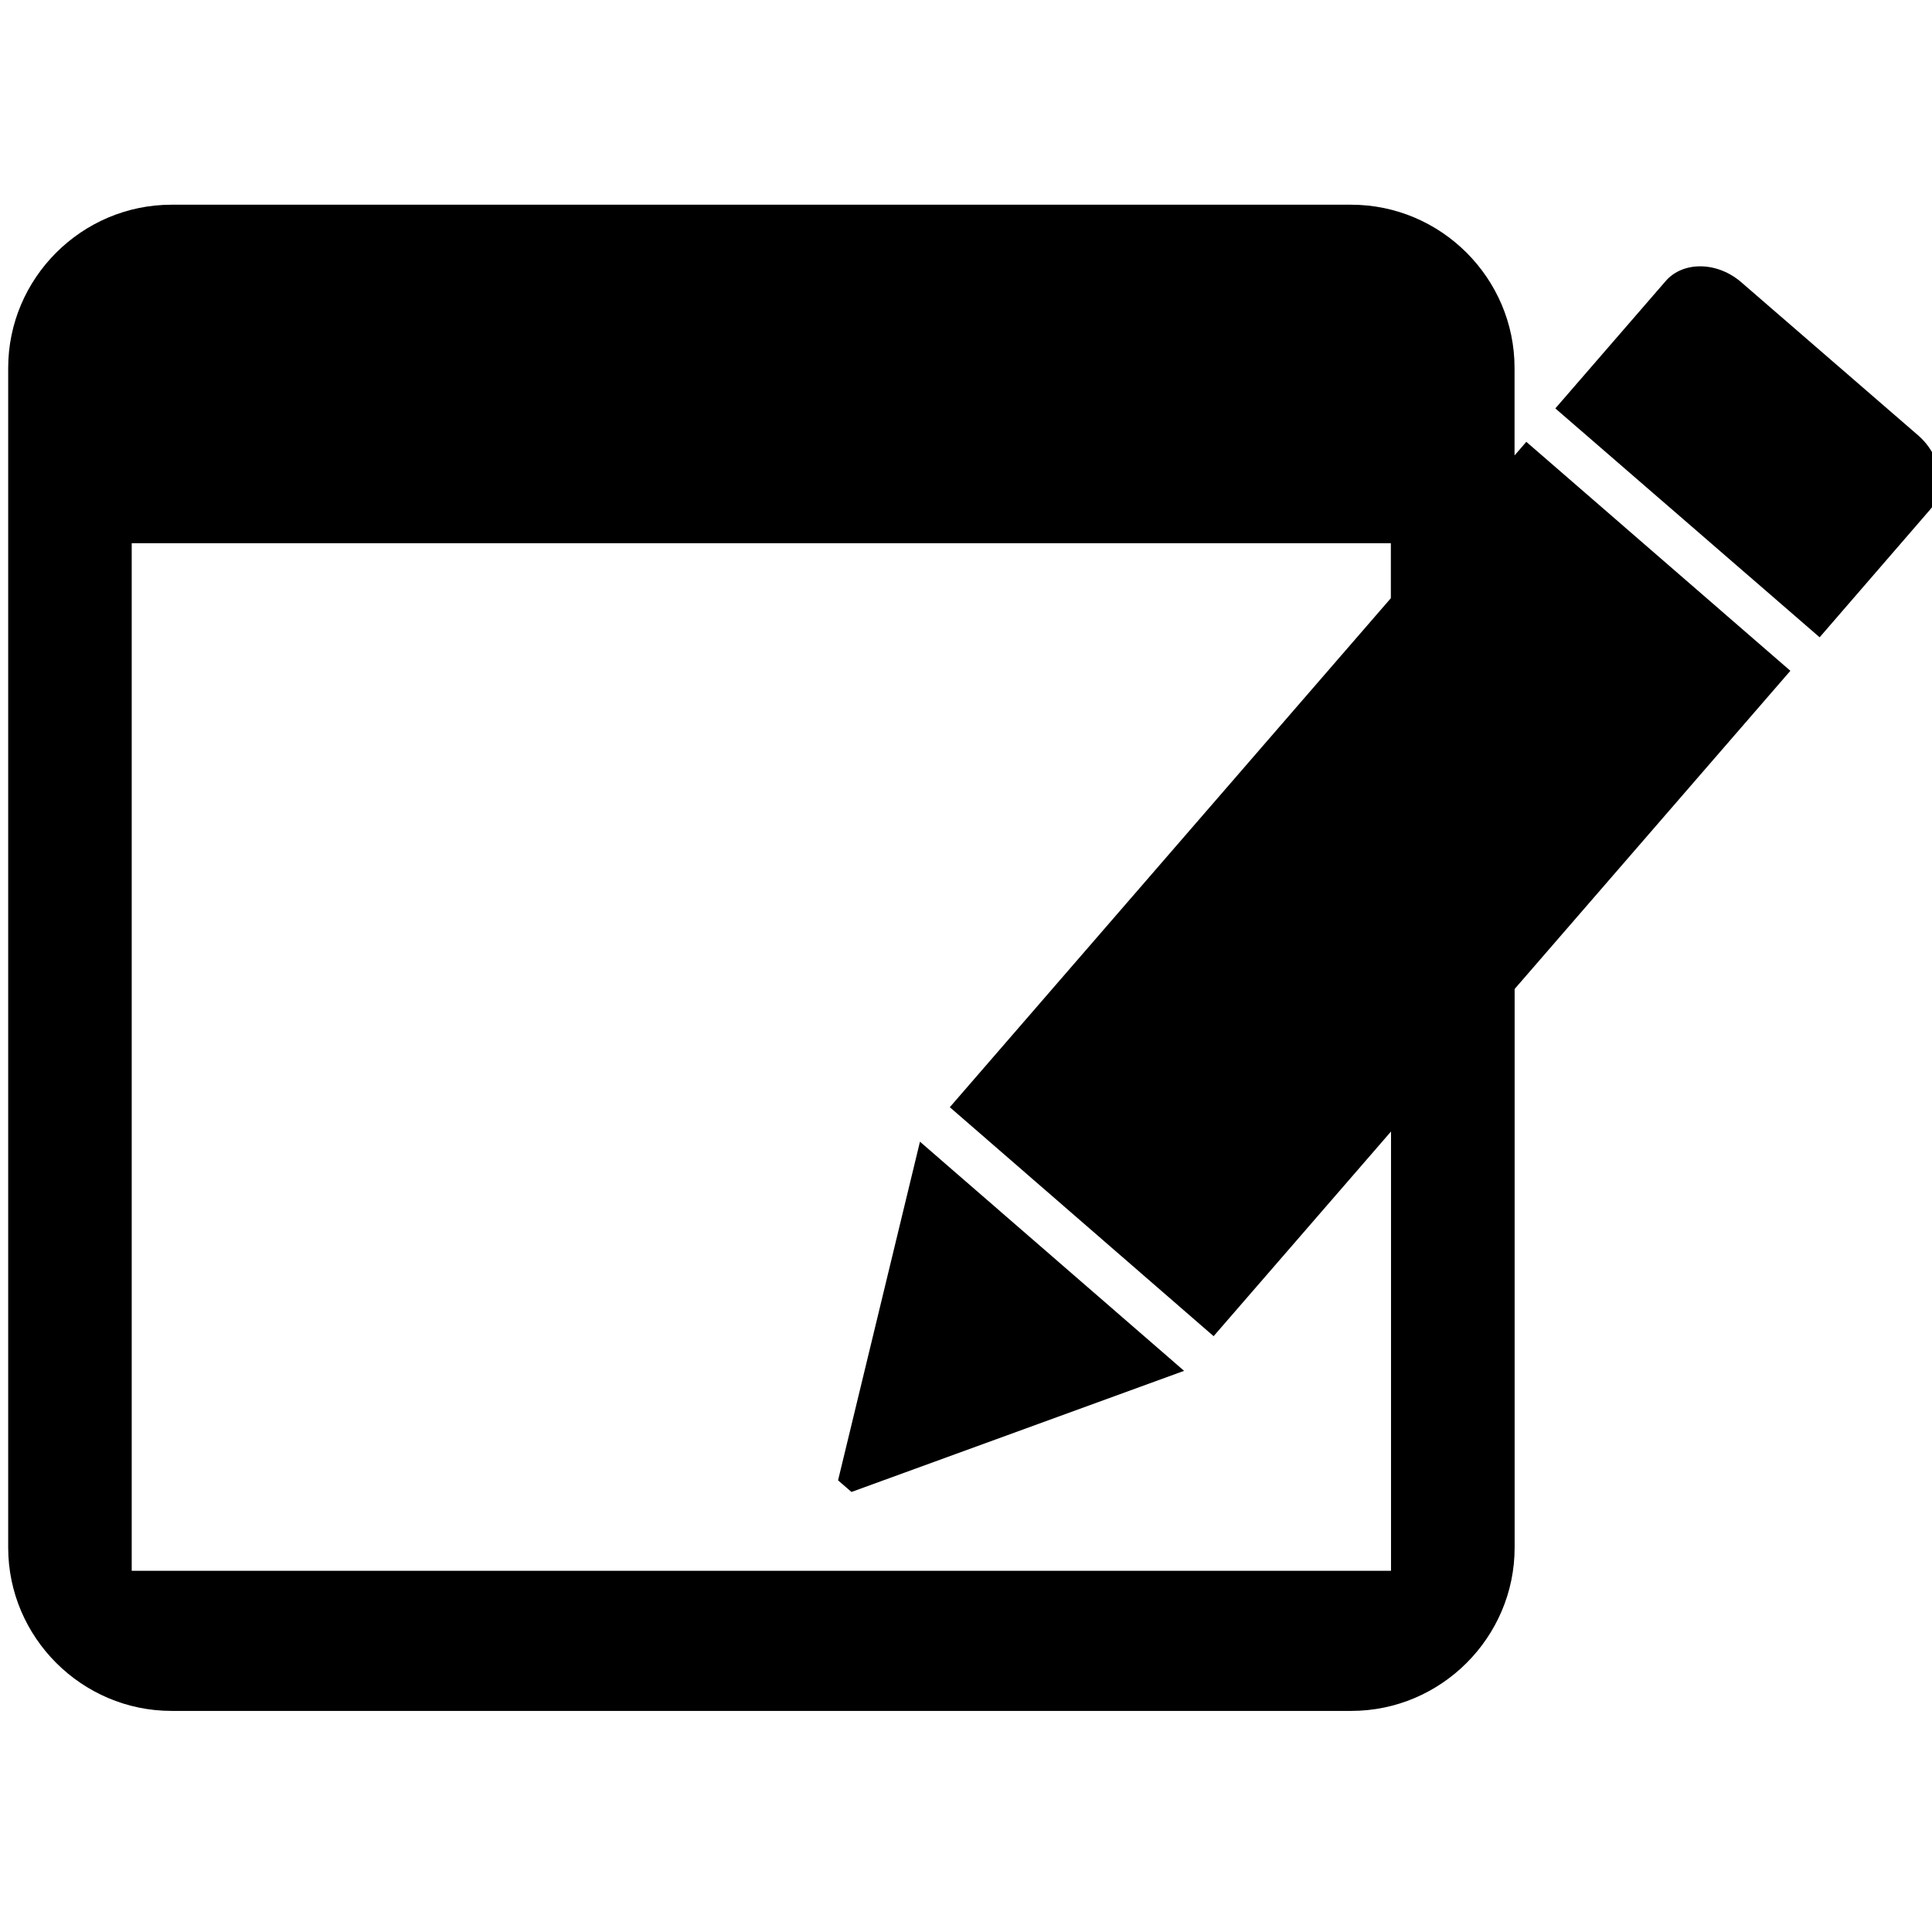 <?xml version="1.0" encoding="UTF-8" standalone="no"?>
<!-- Generator: Adobe Illustrator 19.0.0, SVG Export Plug-In . SVG Version: 6.00 Build 0)  -->

<svg
   xmlns:dc="http://purl.org/dc/elements/1.1/"
   xmlns:cc="http://creativecommons.org/ns#"
   xmlns:rdf="http://www.w3.org/1999/02/22-rdf-syntax-ns#"
   xmlns:svg="http://www.w3.org/2000/svg"
   xmlns="http://www.w3.org/2000/svg"
   xmlns:sodipodi="http://sodipodi.sourceforge.net/DTD/sodipodi-0.dtd"
   xmlns:inkscape="http://www.inkscape.org/namespaces/inkscape"
   version="1.1"
   id="Capa_1"
   x="0px"
   y="0px"
   viewBox="0 0 502.688 502.688"
   style="enable-background:new 0 0 502.688 502.688;"
   xml:space="preserve"
   inkscape:version="0.91 r13725"
   sodipodi:docname="edit-page.svg"><defs
     id="defs77" /><sodipodi:namedview
     pagecolor="#ffffff"
     bordercolor="#666666"
     borderopacity="1"
     objecttolerance="10"
     gridtolerance="10"
     guidetolerance="10"
     inkscape:pageopacity="0"
     inkscape:pageshadow="2"
     inkscape:window-width="1366"
     inkscape:window-height="705"
     id="namedview75"
     showgrid="false"
     showguides="false"
     inkscape:zoom="0.46947611"
     inkscape:cx="224.71857"
     inkscape:cy="143.17435"
     inkscape:window-x="-8"
     inkscape:window-y="-8"
     inkscape:window-maximized="1"
     inkscape:current-layer="g3" /><g
     id="g3"><g
       id="g5"
       transform="translate(2.13,-2.13)"
       style="fill:#000000;fill-opacity:1"
       inkscape:export-filename="D:\OpenServer\domains\pronwe\assets\img\icons\PNG\edit-page.png"
       inkscape:export-xdpi="235"
       inkscape:export-ydpi="235"><g
         id="g7"
         style="fill:#000000;fill-opacity:1"><path
           d="m 395.004,117.087 -3.063,3.538 0,-22.757 c 0,-23.361 -19.133,-42.473 -42.516,-42.473 l -306.931,0 C 19.133,55.395 0,74.507 0,97.868 l 0,306.931 c 0,23.361 19.155,42.494 42.516,42.494 l 306.931,0 c 23.383,0 42.516,-19.133 42.516,-42.494 l 0,-145.344 71.744,-82.789 -68.703,-59.579 z m -81.365,232.706 46.161,-53.258 0,114.304 -327.66,0 0,-267.37 327.617,0 0,14.301 -114.756,132.444 68.638,59.579 z"
           id="path9"
           inkscape:connector-curvature="0"
           style="fill:#000000;fill-opacity:1" /><path
           d="M 496.797,115.275 451.002,75.628 c -6.256,-5.479 -15.229,-5.608 -19.759,-0.345 l -28.689,33.111 68.768,59.557 28.646,-33.111 c 4.637,-5.242 3.192,-14.15 -3.171,-19.565 z"
           id="path11"
           inkscape:connector-curvature="0"
           style="fill:#000000;fill-opacity:1" /><polygon
           points="305.96,358.81 237.235,299.188 215.924,387.305 219.418,390.324 "
           id="polygon13"
           style="fill:#000000;fill-opacity:1" /></g></g><g
       id="g15" /><g
       id="g17" /><g
       id="g19" /><g
       id="g21" /><g
       id="g23" /><g
       id="g25" /><g
       id="g27" /><g
       id="g29" /><g
       id="g31" /><g
       id="g33" /><g
       id="g35" /><g
       id="g37" /><g
       id="g39" /><g
       id="g41" /><g
       id="g43" /><path
       style="opacity:0;fill:#b3b3b3;fill-opacity:1;stroke:#f9fafb;stroke-width:2.13;stroke-linejoin:miter;stroke-miterlimit:4;stroke-dasharray:none;stroke-opacity:1"
       d="m 414.806,445.017 c -4.637,-2.627 -11.347,-8.923 -14.91,-13.992 l -6.479,-9.217 -0.585,-160.747 c -0.415,-114.139 0.111,-163.328 1.813,-169.651 3.173,-11.783 17.267,-25.877 29.05,-29.05 6.323,-1.703 55.513,-2.228 169.651,-1.813 l 160.747,0.585 9.217,6.479 c 14.233,10.005 18.761,19.841 18.803,40.848 0.028,14.023 0.622,17.281 2.983,16.375 2.875,-1.103 67.343,52.943 67.343,56.456 0,0.927 -15.576,19.683 -34.613,41.681 l -34.613,39.996 -1.065,80.295 -1.065,80.295 -5.717,8.635 c -3.441,5.198 -9.432,10.433 -15.05,13.153 -9.265,4.485 -10.531,4.518 -173.206,4.483 l -163.873,-0.035 -8.432,-4.776 z M 752.328,358.272 c 0,-31.631 -0.413,-57.511 -0.917,-57.511 -0.504,0 -10.722,11.263 -22.705,25.028 -11.983,13.765 -22.523,25.028 -23.422,25.028 -1.862,0 -65.781,-54.815 -65.82,-56.446 -0.015,-0.586 25.351,-30.3 56.367,-66.031 52.013,-59.92 56.397,-65.586 56.445,-72.954 l 0.052,-7.988 -165.078,0 -165.078,0 0,134.192 0,134.192 165.078,0 165.078,0 0,-57.511 z"
       id="path3411"
       inkscape:connector-curvature="0" /><path
       style="opacity:0;fill:#b3b3b3;fill-opacity:1;stroke:#f9fafb;stroke-width:2.13;stroke-linejoin:miter;stroke-miterlimit:4;stroke-dasharray:none;stroke-opacity:1"
       d="m 414.806,445.017 c -4.637,-2.627 -11.347,-8.923 -14.91,-13.992 l -6.479,-9.217 -0.585,-160.747 c -0.415,-114.139 0.111,-163.328 1.813,-169.651 3.173,-11.783 17.267,-25.877 29.05,-29.05 6.323,-1.703 55.513,-2.228 169.651,-1.813 l 160.747,0.585 9.217,6.479 c 14.233,10.005 18.761,19.841 18.803,40.848 0.028,14.023 0.622,17.281 2.983,16.375 2.875,-1.103 67.343,52.943 67.343,56.456 0,0.927 -15.576,19.683 -34.613,41.681 l -34.613,39.996 -1.065,80.295 -1.065,80.295 -5.717,8.635 c -3.441,5.198 -9.432,10.433 -15.05,13.153 -9.265,4.485 -10.531,4.518 -173.206,4.483 l -163.873,-0.035 -8.432,-4.776 z M 752.328,358.272 c 0,-31.631 -0.413,-57.511 -0.917,-57.511 -0.504,0 -10.722,11.263 -22.705,25.028 -11.983,13.765 -22.523,25.028 -23.422,25.028 -1.862,0 -65.781,-54.815 -65.82,-56.446 -0.015,-0.586 25.351,-30.3 56.367,-66.031 52.013,-59.92 56.397,-65.586 56.445,-72.954 l 0.052,-7.988 -165.078,0 -165.078,0 0,134.192 0,134.192 165.078,0 165.078,0 0,-57.511 z"
       id="path3413"
       inkscape:connector-curvature="0" /><path
       style="opacity:0;fill:#b3b3b3;fill-opacity:1;stroke:#f9fafb;stroke-width:2.13;stroke-linejoin:miter;stroke-miterlimit:4;stroke-dasharray:none;stroke-opacity:1"
       d="m 414.806,445.017 c -4.637,-2.627 -11.347,-8.923 -14.91,-13.992 l -6.479,-9.217 -0.585,-160.747 c -0.415,-114.139 0.111,-163.328 1.813,-169.651 3.173,-11.783 17.267,-25.877 29.05,-29.05 6.323,-1.703 55.513,-2.228 169.651,-1.813 l 160.747,0.585 9.217,6.479 c 14.233,10.005 18.761,19.841 18.803,40.848 0.028,14.023 0.622,17.281 2.983,16.375 2.875,-1.103 67.343,52.943 67.343,56.456 0,0.927 -15.576,19.683 -34.613,41.681 l -34.613,39.996 -1.065,80.295 -1.065,80.295 -5.717,8.635 c -3.441,5.198 -9.432,10.433 -15.05,13.153 -9.265,4.485 -10.531,4.518 -173.206,4.483 l -163.873,-0.035 -8.432,-4.776 z M 752.328,358.272 c 0,-31.631 -0.413,-57.511 -0.917,-57.511 -0.504,0 -10.722,11.263 -22.705,25.028 -11.983,13.765 -22.523,25.028 -23.422,25.028 -1.862,0 -65.781,-54.815 -65.82,-56.446 -0.015,-0.586 25.351,-30.3 56.367,-66.031 52.013,-59.92 56.397,-65.586 56.445,-72.954 l 0.052,-7.988 -165.078,0 -165.078,0 0,134.192 0,134.192 165.078,0 165.078,0 0,-57.511 z"
       id="path3415"
       inkscape:connector-curvature="0" /><path
       style="opacity:0;fill:#b3b3b3;fill-opacity:1;stroke:#f9fafb;stroke-width:2.13;stroke-linejoin:miter;stroke-miterlimit:4;stroke-dasharray:none;stroke-opacity:1"
       d="m 414.806,445.017 c -4.637,-2.627 -11.347,-8.923 -14.91,-13.992 l -6.479,-9.217 -0.585,-160.747 c -0.415,-114.139 0.111,-163.328 1.813,-169.651 3.173,-11.783 17.267,-25.877 29.05,-29.05 6.323,-1.703 55.513,-2.228 169.651,-1.813 l 160.747,0.585 9.217,6.479 c 14.233,10.005 18.761,19.841 18.803,40.848 0.028,14.023 0.622,17.281 2.983,16.375 2.875,-1.103 67.343,52.943 67.343,56.456 0,0.927 -15.576,19.683 -34.613,41.681 l -34.613,39.996 -1.065,80.295 -1.065,80.295 -5.717,8.635 c -3.441,5.198 -9.432,10.433 -15.05,13.153 -9.265,4.485 -10.531,4.518 -173.206,4.483 l -163.873,-0.035 -8.432,-4.776 z M 752.328,358.272 c 0,-31.631 -0.413,-57.511 -0.917,-57.511 -0.504,0 -10.722,11.263 -22.705,25.028 -11.983,13.765 -22.523,25.028 -23.422,25.028 -1.862,0 -65.781,-54.815 -65.82,-56.446 -0.015,-0.586 25.351,-30.3 56.367,-66.031 52.013,-59.92 56.397,-65.586 56.445,-72.954 l 0.052,-7.988 -165.078,0 -165.078,0 0,134.192 0,134.192 165.078,0 165.078,0 0,-57.511 z"
       id="path3417"
       inkscape:connector-curvature="0" /><path
       style="opacity:0;fill:#b3b3b3;fill-opacity:1;stroke:#f9fafb;stroke-width:2.13;stroke-linejoin:miter;stroke-miterlimit:4;stroke-dasharray:none;stroke-opacity:1"
       d="m 414.806,445.017 c -4.637,-2.627 -11.347,-8.923 -14.91,-13.992 l -6.479,-9.217 -0.585,-160.747 c -0.415,-114.139 0.111,-163.328 1.813,-169.651 3.173,-11.783 17.267,-25.877 29.05,-29.05 6.323,-1.703 55.513,-2.228 169.651,-1.813 l 160.747,0.585 9.217,6.479 c 14.233,10.005 18.761,19.841 18.803,40.848 0.028,14.023 0.622,17.281 2.983,16.375 2.875,-1.103 67.343,52.943 67.343,56.456 0,0.927 -15.576,19.683 -34.613,41.681 l -34.613,39.996 -1.065,80.295 -1.065,80.295 -5.717,8.635 c -3.441,5.198 -9.432,10.433 -15.05,13.153 -9.265,4.485 -10.531,4.518 -173.206,4.483 l -163.873,-0.035 -8.432,-4.776 z M 752.328,358.272 c 0,-31.631 -0.413,-57.511 -0.917,-57.511 -0.504,0 -10.722,11.263 -22.705,25.028 -11.983,13.765 -22.523,25.028 -23.422,25.028 -1.862,0 -65.781,-54.815 -65.82,-56.446 -0.015,-0.586 25.351,-30.3 56.367,-66.031 52.013,-59.92 56.397,-65.586 56.445,-72.954 l 0.052,-7.988 -165.078,0 -165.078,0 0,134.192 0,134.192 165.078,0 165.078,0 0,-57.511 z"
       id="path3419"
       inkscape:connector-curvature="0" /><path
       style="opacity:0;fill:#b3b3b3;fill-opacity:1;stroke:#f9fafb;stroke-width:2.13;stroke-linejoin:miter;stroke-miterlimit:4;stroke-dasharray:none;stroke-opacity:1"
       d="m 414.806,445.017 c -4.637,-2.627 -11.347,-8.923 -14.91,-13.992 l -6.479,-9.217 -0.585,-160.747 c -0.415,-114.139 0.111,-163.328 1.813,-169.651 3.173,-11.783 17.267,-25.877 29.05,-29.05 6.323,-1.703 55.513,-2.228 169.651,-1.813 l 160.747,0.585 9.217,6.479 c 14.233,10.005 18.761,19.841 18.803,40.848 0.028,14.023 0.622,17.281 2.983,16.375 2.875,-1.103 67.343,52.943 67.343,56.456 0,0.927 -15.576,19.683 -34.613,41.681 l -34.613,39.996 -1.065,80.295 -1.065,80.295 -5.717,8.635 c -3.441,5.198 -9.432,10.433 -15.05,13.153 -9.265,4.485 -10.531,4.518 -173.206,4.483 l -163.873,-0.035 -8.432,-4.776 z M 752.328,358.272 c 0,-31.631 -0.413,-57.511 -0.917,-57.511 -0.504,0 -10.722,11.263 -22.705,25.028 -11.983,13.765 -22.523,25.028 -23.422,25.028 -1.862,0 -65.781,-54.815 -65.82,-56.446 -0.015,-0.586 25.351,-30.3 56.367,-66.031 52.013,-59.92 56.397,-65.586 56.445,-72.954 l 0.052,-7.988 -165.078,0 -165.078,0 0,134.192 0,134.192 165.078,0 165.078,0 0,-57.511 z"
       id="path3421"
       inkscape:connector-curvature="0" /><path
       style="opacity:0;fill:#b3b3b3;fill-opacity:1;stroke:#f9fafb;stroke-width:2.13;stroke-linejoin:miter;stroke-miterlimit:4;stroke-dasharray:none;stroke-opacity:1"
       d="m 414.806,445.017 c -4.637,-2.627 -11.347,-8.923 -14.91,-13.992 l -6.479,-9.217 -0.585,-160.747 c -0.415,-114.139 0.111,-163.328 1.813,-169.651 3.173,-11.783 17.267,-25.877 29.05,-29.05 6.323,-1.703 55.513,-2.228 169.651,-1.813 l 160.747,0.585 9.217,6.479 c 14.233,10.005 18.761,19.841 18.803,40.848 0.028,14.023 0.622,17.281 2.983,16.375 2.875,-1.103 67.343,52.943 67.343,56.456 0,0.927 -15.576,19.683 -34.613,41.681 l -34.613,39.996 -1.065,80.295 -1.065,80.295 -5.717,8.635 c -3.441,5.198 -9.432,10.433 -15.05,13.153 -9.265,4.485 -10.531,4.518 -173.206,4.483 l -163.873,-0.035 -8.432,-4.776 z M 752.328,358.272 c 0,-31.631 -0.413,-57.511 -0.917,-57.511 -0.504,0 -10.722,11.263 -22.705,25.028 -11.983,13.765 -22.523,25.028 -23.422,25.028 -1.868,0 -65.78,-54.818 -65.821,-56.455 -0.015,-0.591 11.581,-14.489 25.768,-30.886 14.187,-16.396 27.367,-31.654 29.288,-33.905 1.921,-2.252 2.313,-3.404 0.871,-2.562 -3.899,2.278 -58.083,65.104 -58.083,67.347 0,2.176 65.752,59.656 68.241,59.656 1.328,0 32.905,-35.206 41.92,-46.737 2.059,-2.634 2.609,8.008 2.663,51.529 l 0.068,54.848 -162.948,0 -162.948,0 0,-132.062 0,-132.062 162.948,0 162.948,0 0,6.277 c 0,4.975 -5.481,12.597 -26.423,36.743 -14.532,16.756 -26.109,30.79 -25.726,31.188 0.773,0.802 6.267,-5.205 34.753,-37.998 16.984,-19.551 19.435,-23.37 19.477,-30.353 l 0.048,-7.988 -165.078,0 -165.078,0 0,134.192 0,134.192 165.078,0 165.078,0 0,-57.511 z m -96.136,21.18 c 22.938,-8.267 42.031,-15.356 42.428,-15.753 0.397,-0.397 -14.845,-14.262 -33.871,-30.811 -19.027,-16.548 -35.254,-29.349 -36.061,-28.445 -1.555,1.742 -21.253,82.846 -21.221,87.377 0.032,4.566 5.799,3.102 48.725,-12.368 z"
       id="path3423"
       inkscape:connector-curvature="0" /><path
       style="opacity:0;fill:#b3b3b3;fill-opacity:1;stroke:#f9fafb;stroke-width:2.13;stroke-linejoin:miter;stroke-miterlimit:4;stroke-dasharray:none;stroke-opacity:1"
       d="m 414.806,445.017 c -4.637,-2.627 -11.347,-8.923 -14.91,-13.992 l -6.479,-9.217 -0.585,-160.747 c -0.415,-114.139 0.111,-163.328 1.813,-169.651 3.173,-11.783 17.267,-25.877 29.05,-29.05 6.323,-1.703 55.513,-2.228 169.651,-1.813 l 160.747,0.585 9.217,6.479 c 14.233,10.005 18.761,19.841 18.803,40.848 0.028,14.023 0.622,17.281 2.983,16.375 2.875,-1.103 67.343,52.943 67.343,56.456 0,0.927 -15.576,19.683 -34.613,41.681 l -34.613,39.996 -1.065,80.295 -1.065,80.295 -5.717,8.635 c -3.441,5.198 -9.432,10.433 -15.05,13.153 -9.265,4.485 -10.531,4.518 -173.206,4.483 l -163.873,-0.035 -8.432,-4.776 z M 752.328,358.272 c 0,-31.631 -0.413,-57.511 -0.917,-57.511 -0.504,0 -10.722,11.263 -22.705,25.028 -11.983,13.765 -22.523,25.028 -23.422,25.028 -1.862,0 -65.781,-54.815 -65.82,-56.446 -0.015,-0.586 25.351,-30.3 56.367,-66.031 52.013,-59.92 56.397,-65.586 56.445,-72.954 l 0.052,-7.988 -165.078,0 -165.078,0 0,134.192 0,134.192 165.078,0 165.078,0 0,-57.511 z"
       id="path3425"
       inkscape:connector-curvature="0" /><path
       style="opacity:0;fill:#b3b3b3;fill-opacity:1;stroke:#f9fafb;stroke-width:2.13;stroke-linejoin:miter;stroke-miterlimit:4;stroke-dasharray:none;stroke-opacity:1"
       d="m 414.806,445.017 c -4.637,-2.627 -11.347,-8.923 -14.91,-13.992 l -6.479,-9.217 -0.585,-160.747 c -0.415,-114.139 0.111,-163.328 1.813,-169.651 3.173,-11.783 17.267,-25.877 29.05,-29.05 6.323,-1.703 55.513,-2.228 169.651,-1.813 l 160.747,0.585 9.217,6.479 c 14.233,10.005 18.761,19.841 18.803,40.848 0.028,14.023 0.622,17.281 2.983,16.375 2.875,-1.103 67.343,52.943 67.343,56.456 0,0.927 -15.576,19.683 -34.613,41.681 l -34.613,39.996 -1.065,80.295 -1.065,80.295 -5.717,8.635 c -3.441,5.198 -9.432,10.433 -15.05,13.153 -9.265,4.485 -10.531,4.518 -173.206,4.483 l -163.873,-0.035 -8.432,-4.776 z M 752.328,358.272 c 0,-31.631 -0.413,-57.511 -0.917,-57.511 -0.504,0 -10.722,11.263 -22.705,25.028 -11.983,13.765 -22.523,25.028 -23.422,25.028 -1.862,0 -65.781,-54.815 -65.82,-56.446 -0.015,-0.586 25.351,-30.3 56.367,-66.031 52.013,-59.92 56.397,-65.586 56.445,-72.954 l 0.052,-7.988 -165.078,0 -165.078,0 0,134.192 0,134.192 165.078,0 165.078,0 0,-57.511 z"
       id="path3427"
       inkscape:connector-curvature="0" /><path
       style="opacity:0;fill:#b3b3b3;fill-opacity:1;stroke:#f9fafb;stroke-width:2.13;stroke-linejoin:miter;stroke-miterlimit:4;stroke-dasharray:none;stroke-opacity:1"
       d="m 414.806,445.017 c -4.637,-2.627 -11.347,-8.923 -14.91,-13.992 l -6.479,-9.217 -0.585,-160.747 c -0.415,-114.139 0.111,-163.328 1.813,-169.651 3.173,-11.783 17.267,-25.877 29.05,-29.05 6.323,-1.703 55.513,-2.228 169.651,-1.813 l 160.747,0.585 9.217,6.479 c 14.233,10.005 18.761,19.841 18.803,40.848 0.028,14.023 0.622,17.281 2.983,16.375 2.875,-1.103 67.343,52.943 67.343,56.456 0,0.927 -15.576,19.683 -34.613,41.681 l -34.613,39.996 -1.065,80.295 -1.065,80.295 -5.717,8.635 c -3.441,5.198 -9.432,10.433 -15.05,13.153 -9.265,4.485 -10.531,4.518 -173.206,4.483 l -163.873,-0.035 -8.432,-4.776 z M 752.328,358.272 c 0,-31.631 -0.413,-57.511 -0.917,-57.511 -0.504,0 -10.722,11.263 -22.705,25.028 -11.983,13.765 -22.523,25.028 -23.422,25.028 -1.862,0 -65.781,-54.815 -65.82,-56.446 -0.015,-0.586 25.351,-30.3 56.367,-66.031 52.013,-59.92 56.397,-65.586 56.445,-72.954 l 0.052,-7.988 -165.078,0 -165.078,0 0,134.192 0,134.192 165.078,0 165.078,0 0,-57.511 z"
       id="path3429"
       inkscape:connector-curvature="0" /><path
       style="opacity:0;fill:#b3b3b3;fill-opacity:1;stroke:#f9fafb;stroke-width:2.13;stroke-linejoin:miter;stroke-miterlimit:4;stroke-dasharray:none;stroke-opacity:1"
       d="m 414.806,445.017 c -4.637,-2.627 -11.347,-8.923 -14.91,-13.992 l -6.479,-9.217 -0.585,-160.747 c -0.415,-114.139 0.111,-163.328 1.813,-169.651 3.173,-11.783 17.267,-25.877 29.05,-29.05 6.323,-1.703 55.513,-2.228 169.651,-1.813 l 160.747,0.585 9.217,6.479 c 14.233,10.005 18.761,19.841 18.803,40.848 0.028,14.023 0.622,17.281 2.983,16.375 2.875,-1.103 67.343,52.943 67.343,56.456 0,0.927 -15.576,19.683 -34.613,41.681 l -34.613,39.996 -1.065,80.295 -1.065,80.295 -5.717,8.635 c -3.441,5.198 -9.432,10.433 -15.05,13.153 -9.265,4.485 -10.531,4.518 -173.206,4.483 l -163.873,-0.035 -8.432,-4.776 z M 752.328,358.272 c 0,-31.631 -0.413,-57.511 -0.917,-57.511 -0.504,0 -10.722,11.263 -22.705,25.028 -11.983,13.765 -22.523,25.028 -23.422,25.028 -1.862,0 -65.781,-54.815 -65.82,-56.446 -0.015,-0.586 25.351,-30.3 56.367,-66.031 52.013,-59.92 56.397,-65.586 56.445,-72.954 l 0.052,-7.988 -165.078,0 -165.078,0 0,134.192 0,134.192 165.078,0 165.078,0 0,-57.511 z"
       id="path3431"
       inkscape:connector-curvature="0" /><path
       style="opacity:0;fill:#b3b3b3;fill-opacity:1;stroke:#f9fafb;stroke-width:2.13;stroke-linejoin:miter;stroke-miterlimit:4;stroke-dasharray:none;stroke-opacity:1"
       d="m 414.806,445.017 c -4.637,-2.627 -11.347,-8.923 -14.91,-13.992 l -6.479,-9.217 -0.585,-160.747 c -0.415,-114.139 0.111,-163.328 1.813,-169.651 3.173,-11.783 17.267,-25.877 29.05,-29.05 6.323,-1.703 55.513,-2.228 169.651,-1.813 l 160.747,0.585 9.217,6.479 c 14.233,10.005 18.761,19.841 18.803,40.848 0.028,14.023 0.622,17.281 2.983,16.375 2.875,-1.103 67.343,52.943 67.343,56.456 0,0.927 -15.576,19.683 -34.613,41.681 l -34.613,39.996 -1.065,80.295 -1.065,80.295 -5.717,8.635 c -3.441,5.198 -9.432,10.433 -15.05,13.153 -9.265,4.485 -10.531,4.518 -173.206,4.483 l -163.873,-0.035 -8.432,-4.776 z M 752.328,358.272 c 0,-31.631 -0.413,-57.511 -0.917,-57.511 -0.504,0 -10.722,11.263 -22.705,25.028 -11.983,13.765 -22.523,25.028 -23.422,25.028 -1.862,0 -65.781,-54.815 -65.82,-56.446 -0.015,-0.586 25.351,-30.3 56.367,-66.031 52.013,-59.92 56.397,-65.586 56.445,-72.954 l 0.052,-7.988 -165.078,0 -165.078,0 0,134.192 0,134.192 165.078,0 165.078,0 0,-57.511 z"
       id="path3433"
       inkscape:connector-curvature="0" /><path
       style="opacity:0;fill:#b3b3b3;fill-opacity:1;stroke:#f9fafb;stroke-width:2.13;stroke-linejoin:miter;stroke-miterlimit:4;stroke-dasharray:none;stroke-opacity:1"
       d="m 414.806,445.017 c -4.637,-2.627 -11.347,-8.923 -14.91,-13.992 l -6.479,-9.217 -0.585,-160.747 c -0.415,-114.139 0.111,-163.328 1.813,-169.651 3.173,-11.783 17.267,-25.877 29.05,-29.05 6.323,-1.703 55.513,-2.228 169.651,-1.813 l 160.747,0.585 9.217,6.479 c 14.233,10.005 18.761,19.841 18.803,40.848 0.028,14.023 0.622,17.281 2.983,16.375 2.875,-1.103 67.343,52.943 67.343,56.456 0,0.927 -15.576,19.683 -34.613,41.681 l -34.613,39.996 -1.065,80.295 -1.065,80.295 -5.717,8.635 c -3.441,5.198 -9.432,10.433 -15.05,13.153 -9.265,4.485 -10.531,4.518 -173.206,4.483 l -163.873,-0.035 -8.432,-4.776 z M 752.328,358.272 c 0,-31.631 -0.413,-57.511 -0.917,-57.511 -0.504,0 -10.722,11.263 -22.705,25.028 -11.983,13.765 -22.523,25.028 -23.422,25.028 -1.862,0 -65.781,-54.815 -65.82,-56.446 -0.015,-0.586 25.351,-30.3 56.367,-66.031 52.013,-59.92 56.397,-65.586 56.445,-72.954 l 0.052,-7.988 -165.078,0 -165.078,0 0,134.192 0,134.192 165.078,0 165.078,0 0,-57.511 z"
       id="path3435"
       inkscape:connector-curvature="0" /><path
       style="opacity:0;fill:#b3b3b3;fill-opacity:1;stroke:#f9fafb;stroke-width:2.13;stroke-linejoin:miter;stroke-miterlimit:4;stroke-dasharray:none;stroke-opacity:1"
       d="m 414.806,445.017 c -4.637,-2.627 -11.347,-8.923 -14.91,-13.992 l -6.479,-9.217 -0.585,-160.747 c -0.415,-114.139 0.111,-163.328 1.813,-169.651 3.173,-11.783 17.267,-25.877 29.05,-29.05 6.323,-1.703 55.513,-2.228 169.651,-1.813 l 160.747,0.585 9.217,6.479 c 14.233,10.005 18.761,19.841 18.803,40.848 0.028,14.023 0.622,17.281 2.983,16.375 2.875,-1.103 67.343,52.943 67.343,56.456 0,0.927 -15.576,19.683 -34.613,41.681 l -34.613,39.996 -1.065,80.295 -1.065,80.295 -5.717,8.635 c -3.441,5.198 -9.432,10.433 -15.05,13.153 -9.265,4.485 -10.531,4.518 -173.206,4.483 l -163.873,-0.035 -8.432,-4.776 z M 752.328,358.272 c 0,-31.631 -0.413,-57.511 -0.917,-57.511 -0.504,0 -10.722,11.263 -22.705,25.028 -11.983,13.765 -22.523,25.028 -23.422,25.028 -1.862,0 -65.781,-54.815 -65.82,-56.446 -0.015,-0.586 25.351,-30.3 56.367,-66.031 52.013,-59.92 56.397,-65.586 56.445,-72.954 l 0.052,-7.988 -165.078,0 -165.078,0 0,134.192 0,134.192 165.078,0 165.078,0 0,-57.511 z"
       id="path3437"
       inkscape:connector-curvature="0" /><path
       style="opacity:0;fill:#b3b3b3;fill-opacity:1;stroke:#f9fafb;stroke-width:2.13;stroke-linejoin:miter;stroke-miterlimit:4;stroke-dasharray:none;stroke-opacity:1"
       d="m 414.806,445.017 c -4.637,-2.627 -11.347,-8.923 -14.91,-13.992 l -6.479,-9.217 -0.585,-160.747 c -0.415,-114.139 0.111,-163.328 1.813,-169.651 3.173,-11.783 17.267,-25.877 29.05,-29.05 6.323,-1.703 55.513,-2.228 169.651,-1.813 l 160.747,0.585 9.217,6.479 c 14.233,10.005 18.761,19.841 18.803,40.848 0.028,14.023 0.622,17.281 2.983,16.375 2.875,-1.103 67.343,52.943 67.343,56.456 0,0.927 -15.576,19.683 -34.613,41.681 l -34.613,39.996 -1.065,80.295 -1.065,80.295 -5.717,8.635 c -3.441,5.198 -9.432,10.433 -15.05,13.153 -9.265,4.485 -10.531,4.518 -173.206,4.483 l -163.873,-0.035 -8.432,-4.776 z M 752.328,358.272 c 0,-31.631 -0.413,-57.511 -0.917,-57.511 -0.504,0 -10.722,11.263 -22.705,25.028 -11.983,13.765 -22.523,25.028 -23.422,25.028 -1.862,0 -65.781,-54.815 -65.82,-56.446 -0.015,-0.586 25.351,-30.3 56.367,-66.031 52.013,-59.92 56.397,-65.586 56.445,-72.954 l 0.052,-7.988 -165.078,0 -165.078,0 0,134.192 0,134.192 165.078,0 165.078,0 0,-57.511 z"
       id="path3439"
       inkscape:connector-curvature="0" /></g><g
     id="g45" /><g
     id="g47" /><g
     id="g49" /><g
     id="g51" /><g
     id="g53" /><g
     id="g55" /><g
     id="g57" /><g
     id="g59" /><g
     id="g61" /><g
     id="g63" /><g
     id="g65" /><g
     id="g67" /><g
     id="g69" /><g
     id="g71" /><g
     id="g73" /></svg>